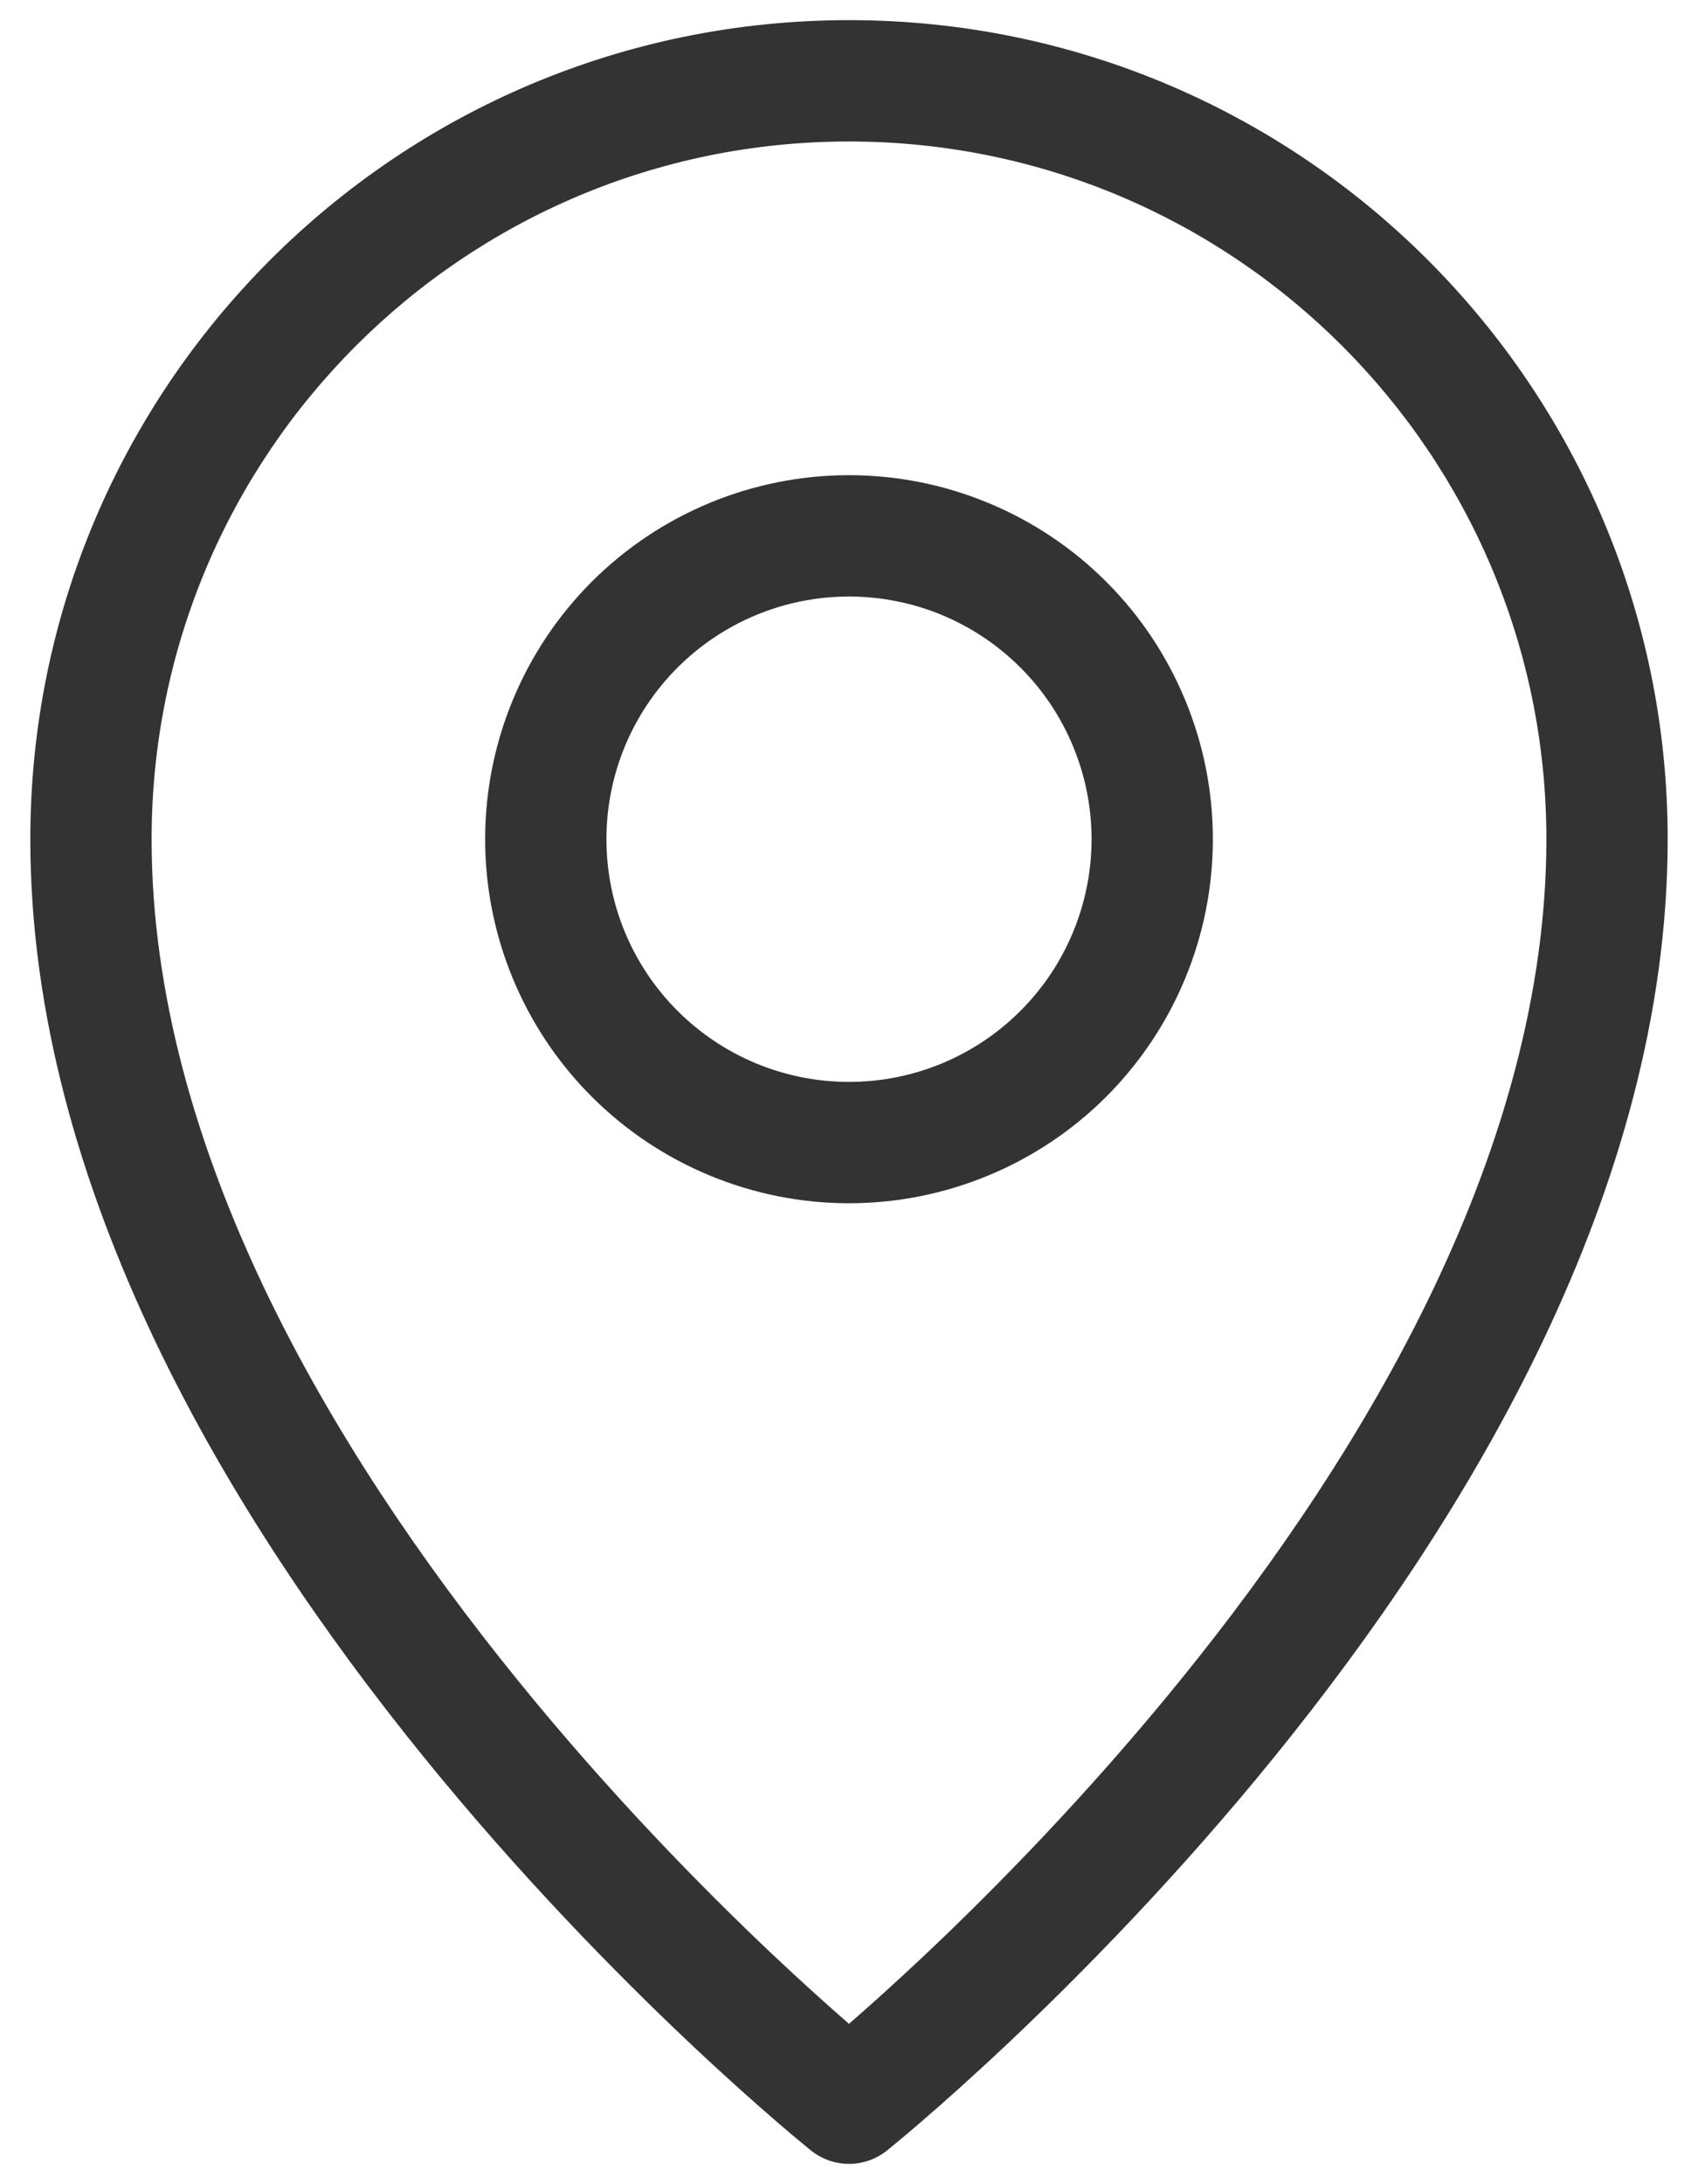 <svg width="28" height="36" viewBox="0 0 28 36" fill="none" xmlns="http://www.w3.org/2000/svg">
<path fill-rule="evenodd" clip-rule="evenodd" d="M14 0.332C6.544 0.332 0.5 6.376 0.5 13.832C0.5 19.603 3.81 25.039 6.973 28.941C8.57 30.911 10.165 32.532 11.36 33.661C11.958 34.225 12.458 34.669 12.81 34.972C12.986 35.124 13.125 35.241 13.222 35.32C13.27 35.36 13.307 35.391 13.333 35.412L13.363 35.436L13.371 35.443L13.374 35.445L13.375 35.446C13.375 35.446 13.375 35.446 14 34.665L13.375 35.446C13.741 35.738 14.259 35.738 14.625 35.446L14 34.665C14.625 35.446 14.625 35.446 14.625 35.446L14.626 35.445L14.629 35.443L14.637 35.436L14.667 35.412C14.693 35.391 14.73 35.36 14.778 35.32C14.875 35.241 15.014 35.124 15.19 34.972C15.542 34.669 16.042 34.225 16.64 33.661C17.835 32.532 19.43 30.911 21.027 28.941C24.19 25.039 27.5 19.603 27.5 13.832C27.5 6.376 21.456 0.332 14 0.332ZM15.267 32.207C14.757 32.688 14.323 33.076 14 33.357C13.677 33.076 13.243 32.688 12.733 32.207C11.585 31.122 10.055 29.566 8.527 27.681C5.44 23.875 2.5 18.894 2.5 13.832C2.5 7.481 7.649 2.332 14 2.332C20.351 2.332 25.5 7.481 25.5 13.832C25.5 18.894 22.56 23.875 19.473 27.681C17.945 29.566 16.415 31.122 15.267 32.207ZM14 7.832C12.409 7.832 10.883 8.464 9.757 9.589C8.632 10.715 8 12.241 8 13.832C8 15.423 8.632 16.95 9.757 18.075C10.883 19.2 12.409 19.832 14 19.832C14.788 19.832 15.568 19.677 16.296 19.375C17.024 19.074 17.686 18.632 18.243 18.075C18.8 17.517 19.242 16.856 19.543 16.128C19.845 15.4 20 14.62 20 13.832C20 13.044 19.845 12.264 19.543 11.536C19.242 10.808 18.8 10.146 18.243 9.589C17.686 9.032 17.024 8.59 16.296 8.289C15.568 7.987 14.788 7.832 14 7.832ZM11.172 11.004C11.922 10.254 12.939 9.832 14 9.832C14.525 9.832 15.045 9.935 15.531 10.136C16.016 10.338 16.457 10.632 16.828 11.004C17.2 11.375 17.494 11.816 17.695 12.301C17.896 12.787 18 13.307 18 13.832C18 14.357 17.896 14.877 17.695 15.363C17.494 15.848 17.2 16.289 16.828 16.66C16.457 17.032 16.016 17.326 15.531 17.528C15.045 17.729 14.525 17.832 14 17.832C12.939 17.832 11.922 17.411 11.172 16.66C10.421 15.91 10 14.893 10 13.832C10 12.771 10.421 11.754 11.172 11.004Z" fill="#333333"/>
</svg>
